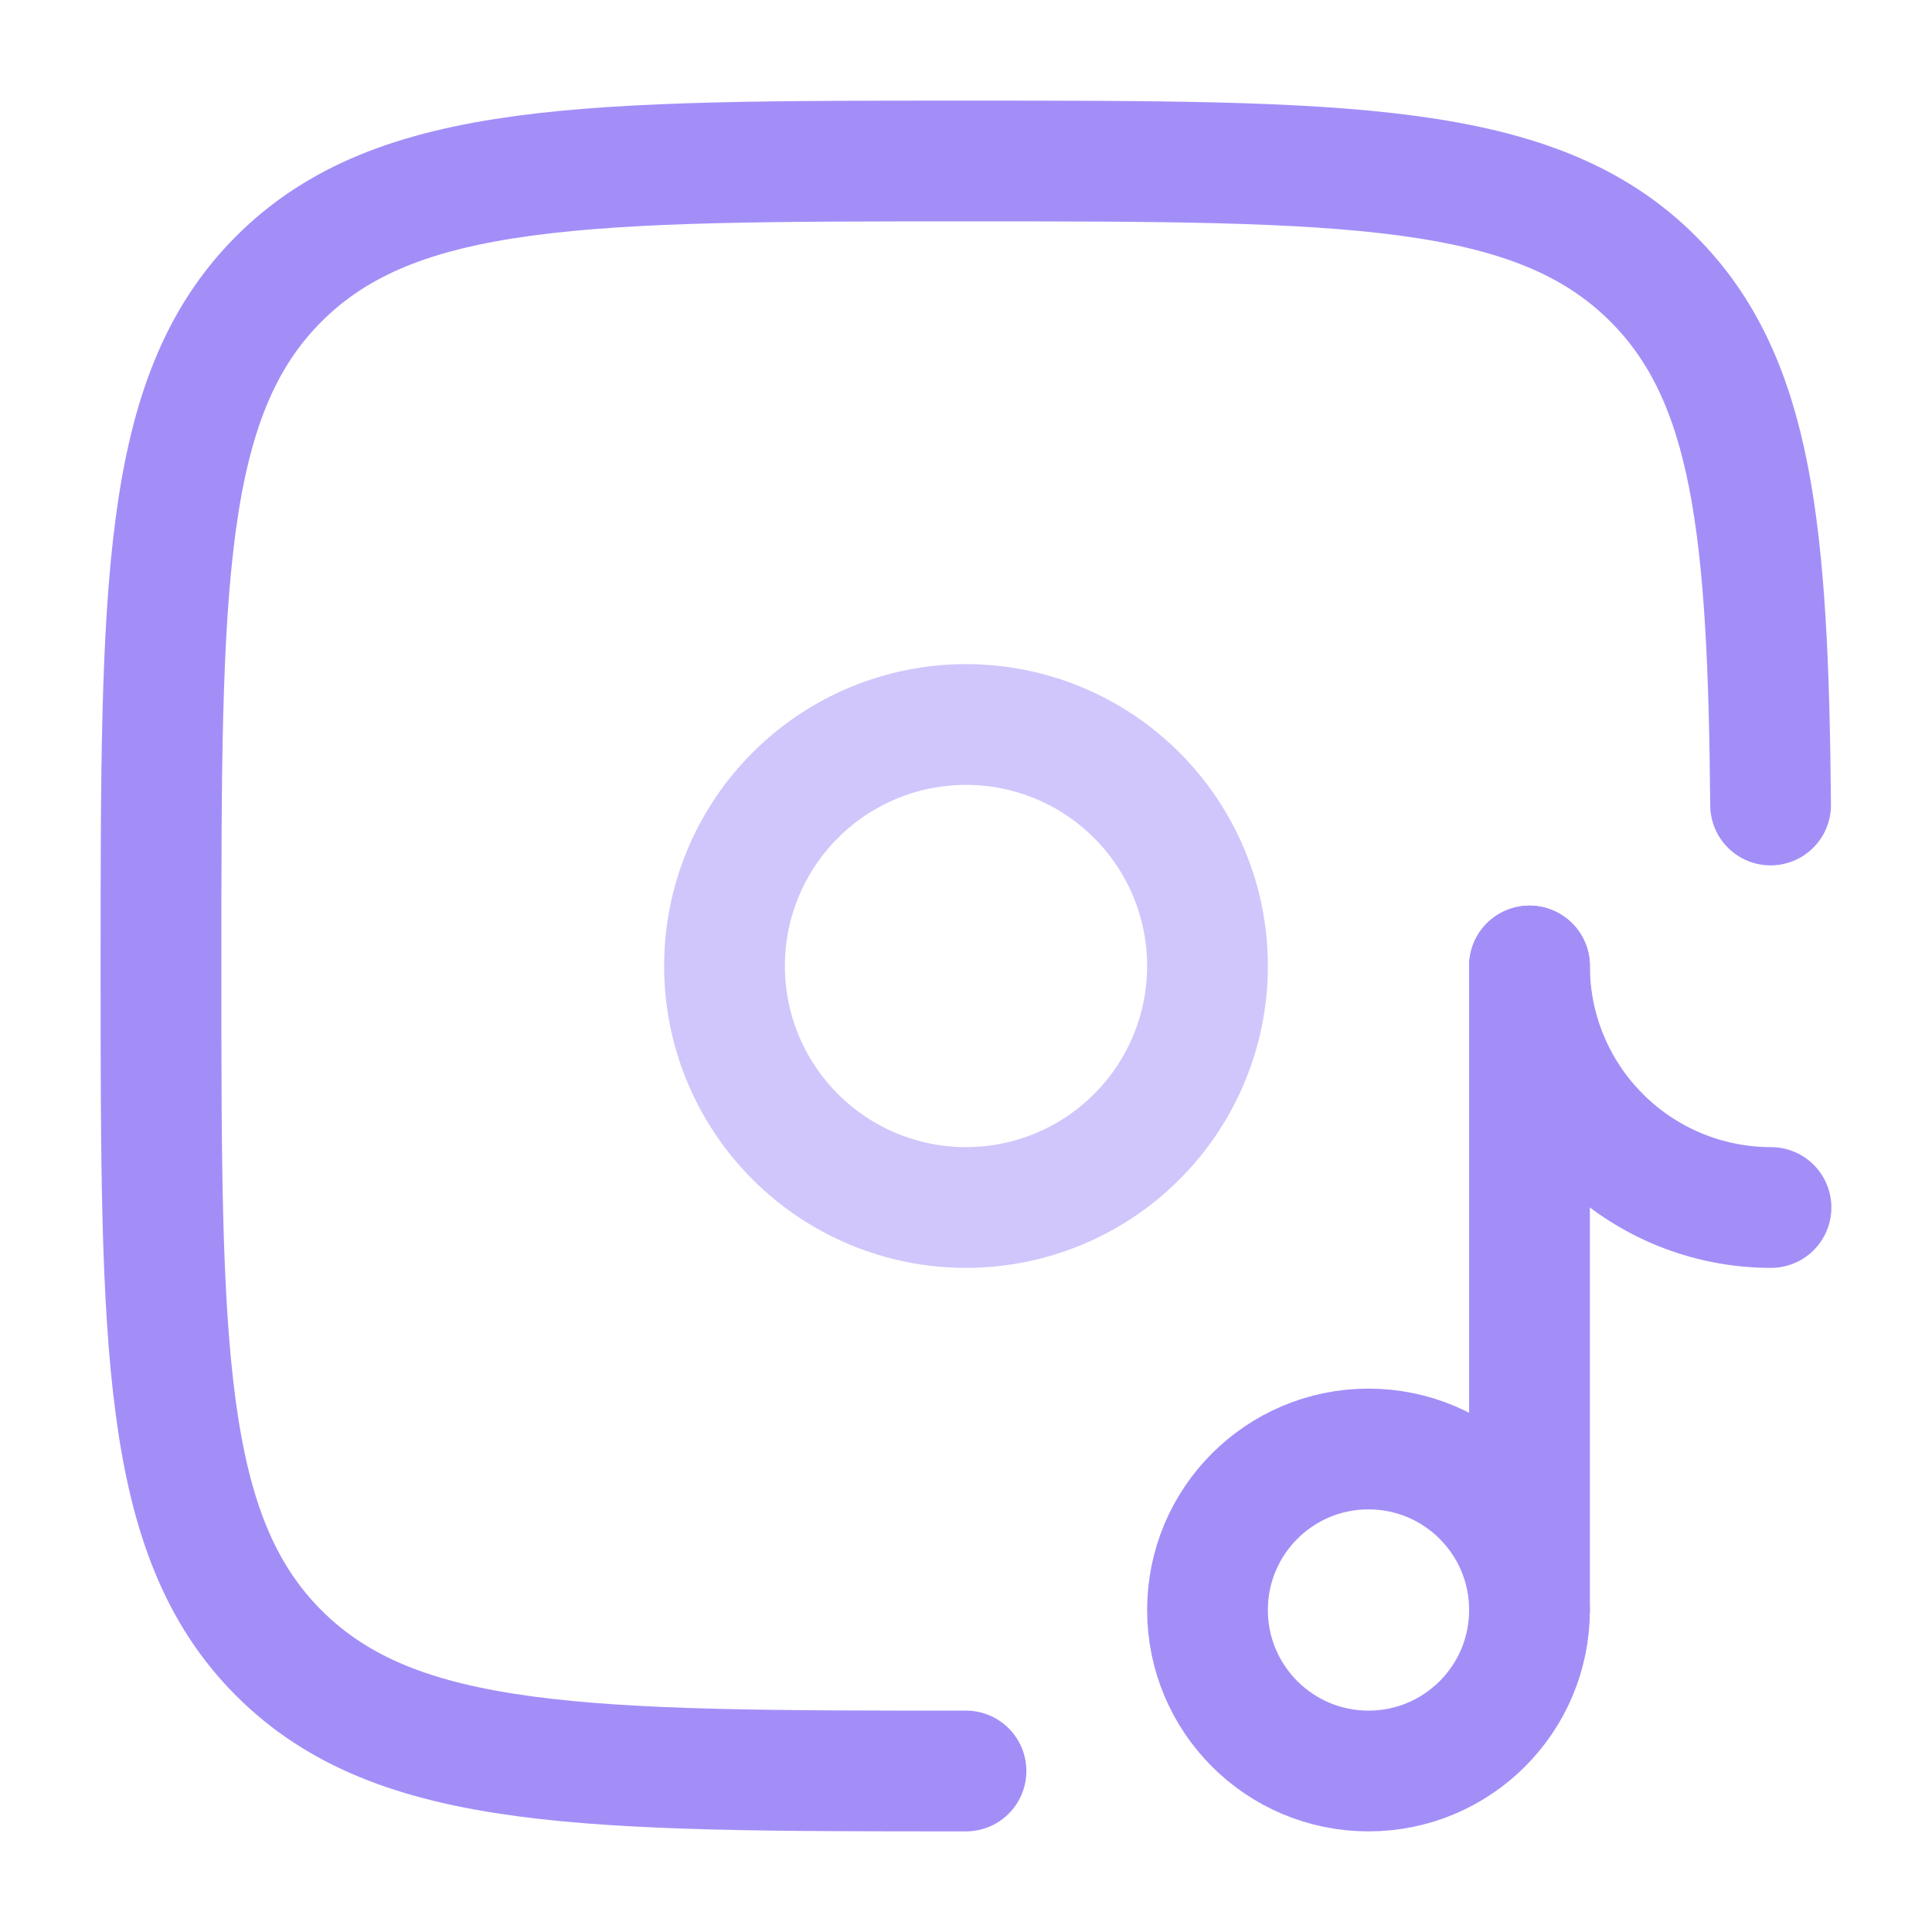 <svg width="24" height="24" viewBox="0 0 24 24" fill="none" xmlns="http://www.w3.org/2000/svg">
<g id="solar:turntable-music-note-line-duotone">
<g id="Group">
<path id="Vector" d="M12 22C7.286 22 4.929 22 3.464 20.535C2 19.072 2 16.714 2 12C2 7.286 2 4.929 3.464 3.464C4.93 2 7.286 2 12 2C16.714 2 19.071 2 20.535 3.464C21.776 4.705 21.965 6.587 21.995 10M19 20V12" stroke="#A38EF8" stroke-width="1.5" stroke-linecap="round"/>
<path id="Vector_2" d="M17 22C18.105 22 19 21.105 19 20C19 18.895 18.105 18 17 18C15.895 18 15 18.895 15 20C15 21.105 15.895 22 17 22Z" stroke="#A38EF8" stroke-width="1.5"/>
<path id="Vector_3" d="M22 15C21.204 15 20.441 14.684 19.879 14.121C19.316 13.559 19 12.796 19 12" stroke="#A38EF8" stroke-width="1.5" stroke-linecap="round"/>
<path id="Vector_4" opacity="0.5" d="M9 12C9 11.204 9.316 10.441 9.879 9.879C10.441 9.316 11.204 9 12 9C12.796 9 13.559 9.316 14.121 9.879C14.684 10.441 15 11.204 15 12C15 12.796 14.684 13.559 14.121 14.121C13.559 14.684 12.796 15 12 15C11.204 15 10.441 14.684 9.879 14.121C9.316 13.559 9 12.796 9 12Z" stroke="#A38EF8" stroke-width="1.5"/>
</g>
</g>
</svg>
